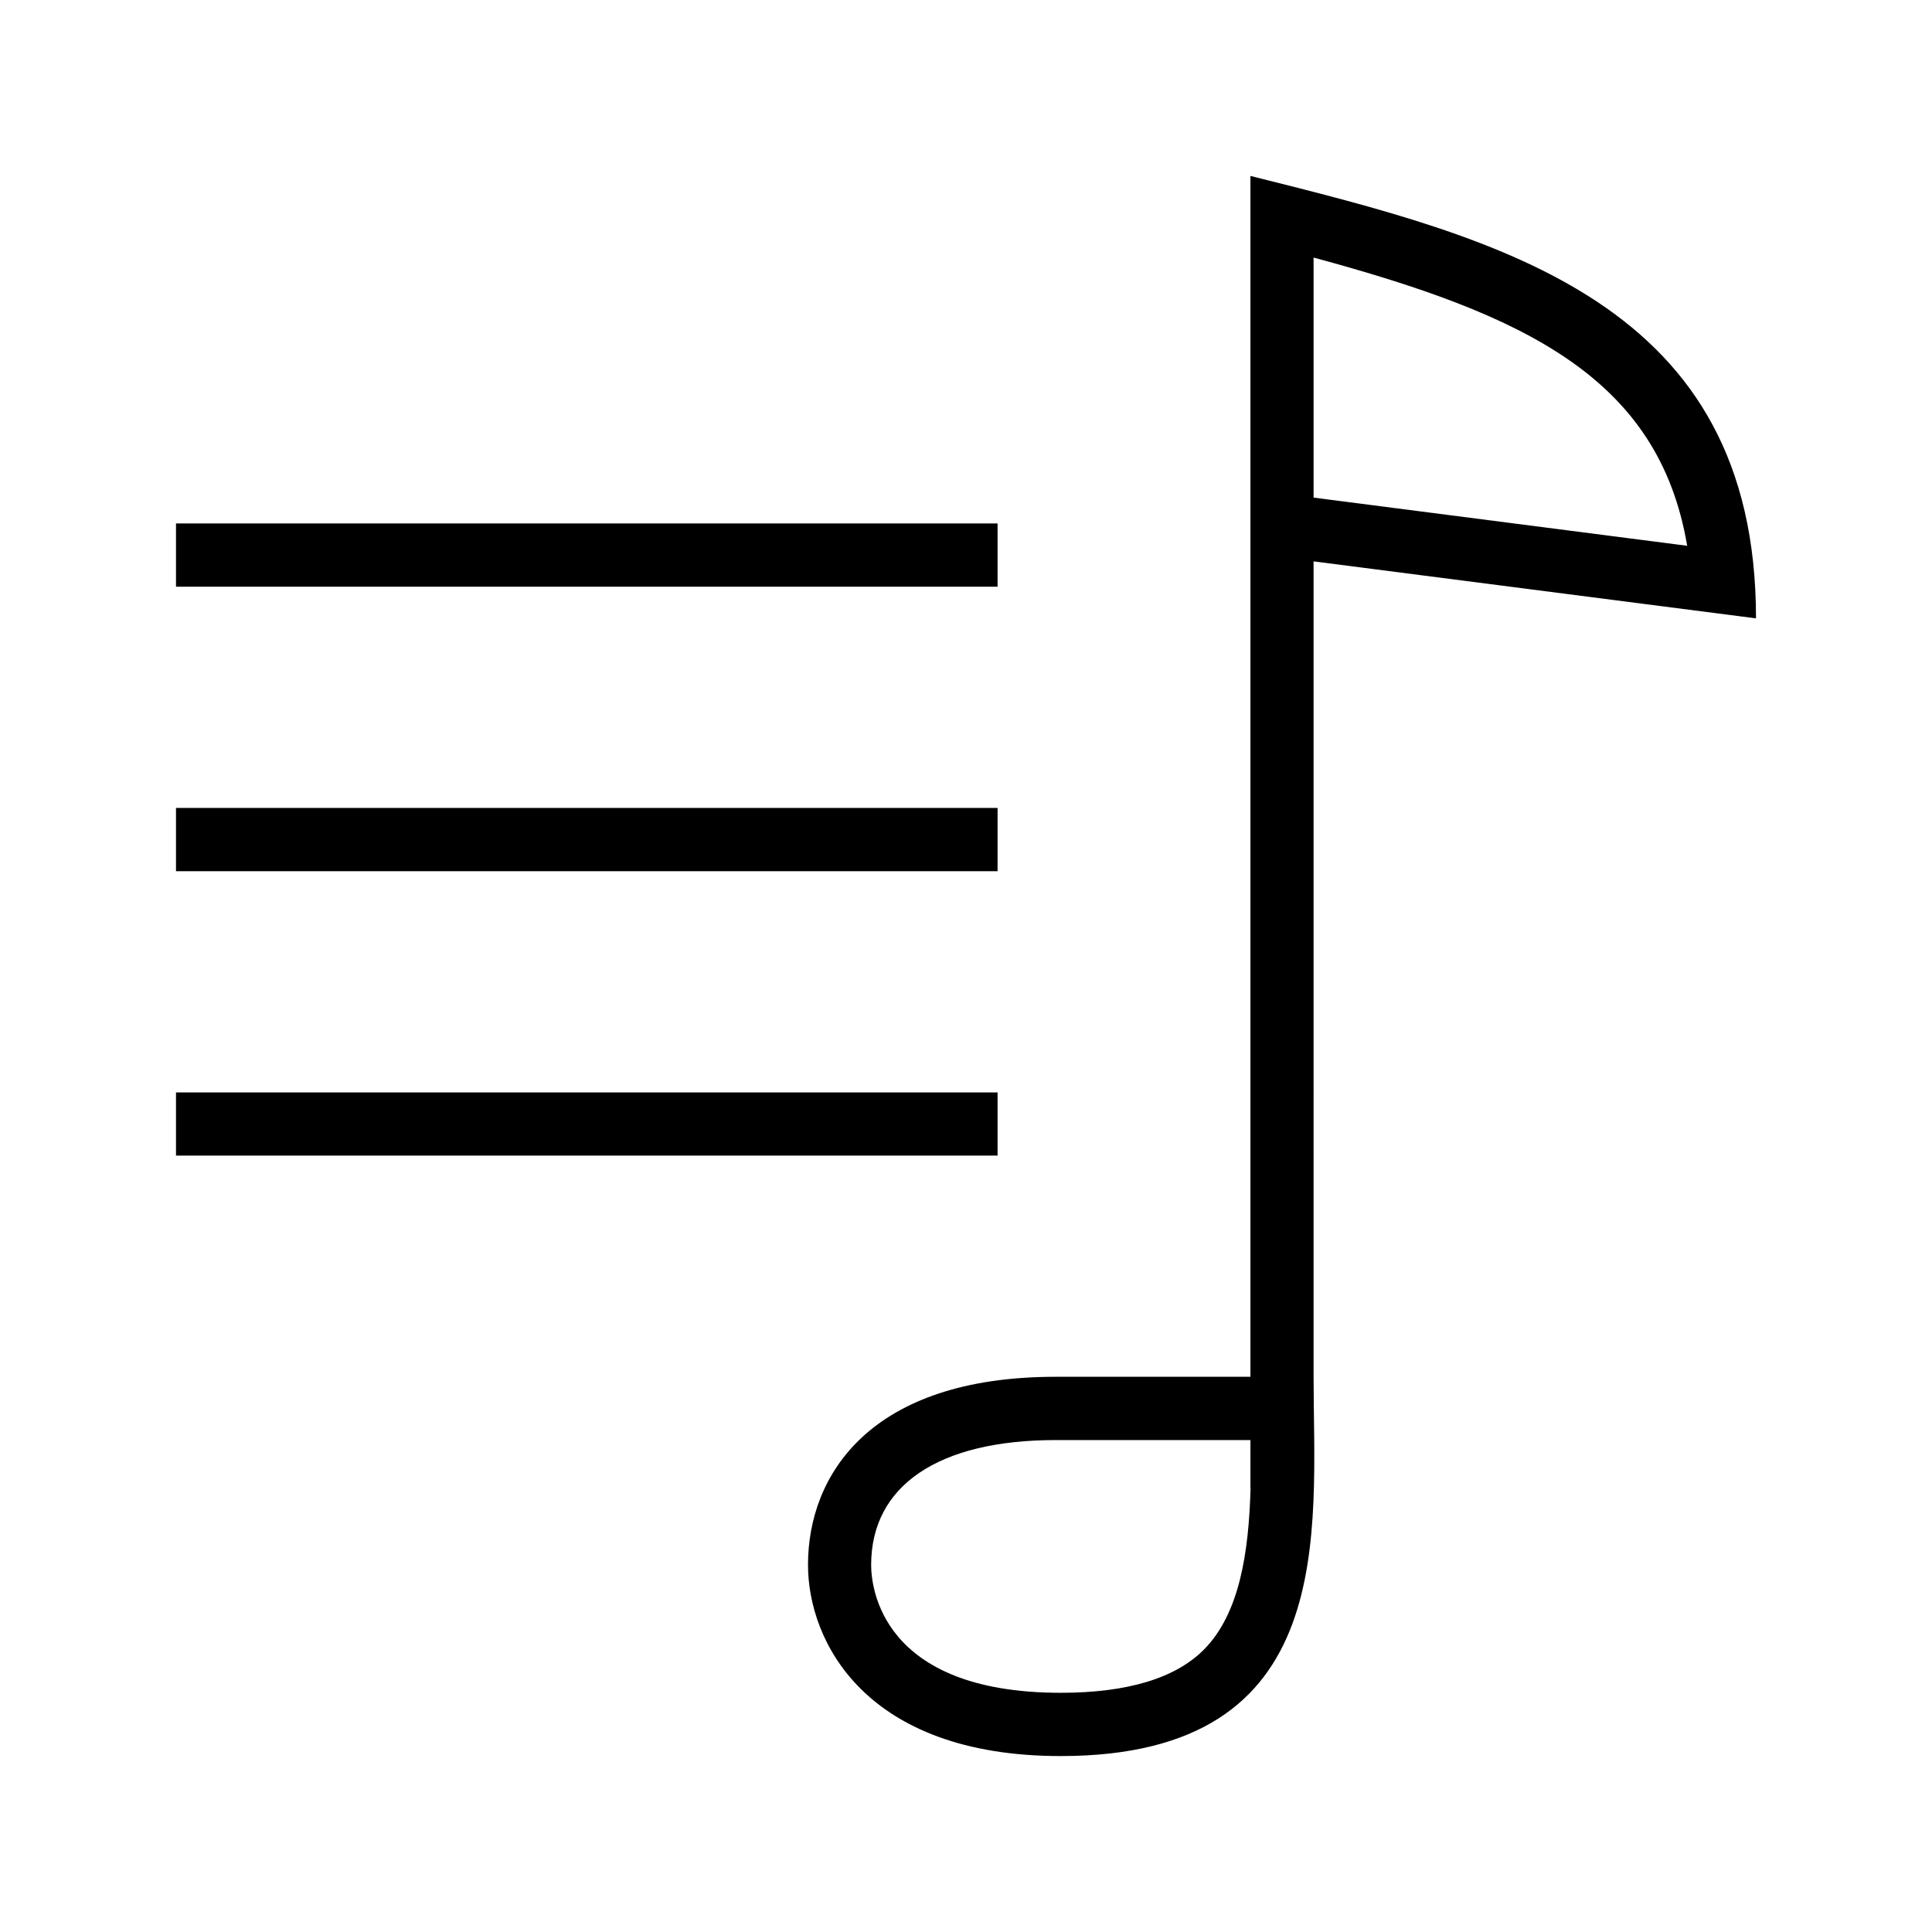 <?xml version="1.0" encoding="utf-8"?>
<!-- Generator: Adobe Illustrator 16.0.0, SVG Export Plug-In . SVG Version: 6.00 Build 0)  -->
<!DOCTYPE svg PUBLIC "-//W3C//DTD SVG 1.1//EN" "http://www.w3.org/Graphics/SVG/1.1/DTD/svg11.dtd">
<svg version="1.1" id="Layer_1" xmlns="http://www.w3.org/2000/svg" xmlns:xlink="http://www.w3.org/1999/xlink" x="0px" y="0px"
	 width="1000px" height="1000px" viewBox="0 0 1000 1000" enable-background="new 0 0 1000 1000" xml:space="preserve">
<g>
	<g>
		<path d="M516.344,270.938H91.094v32.75h425.25V270.938z M516.344,418.188H91.094v32.75h425.25V418.188z M516.344,565.438H91.094
			v32.688h425.25V565.438z M679.906,290.562l229,29.5c0-163.562-130.875-196.312-261.688-229v621.562H546.406
			c-96.125,0-128.188,50.875-128.188,97.375c0,39.438,29.5,98.938,130.812,98.938c144.938,0,130.875-116.312,130.875-196.312
			V290.562z M679.906,133.312c108.75,29.438,178.562,61.75,193.375,149.188l-193.375-24.938V133.312z M623.219,853.75
			c-14.688,14.875-39.625,22.438-74.188,22.438c-93.375,0-98.125-55.125-98.125-66.188c0-41.062,34.812-64.625,95.5-64.625h100.812
			V770.5h0.062C646.344,803.5,641.656,835.062,623.219,853.75z"/>
	</g>
</g>
</svg>

